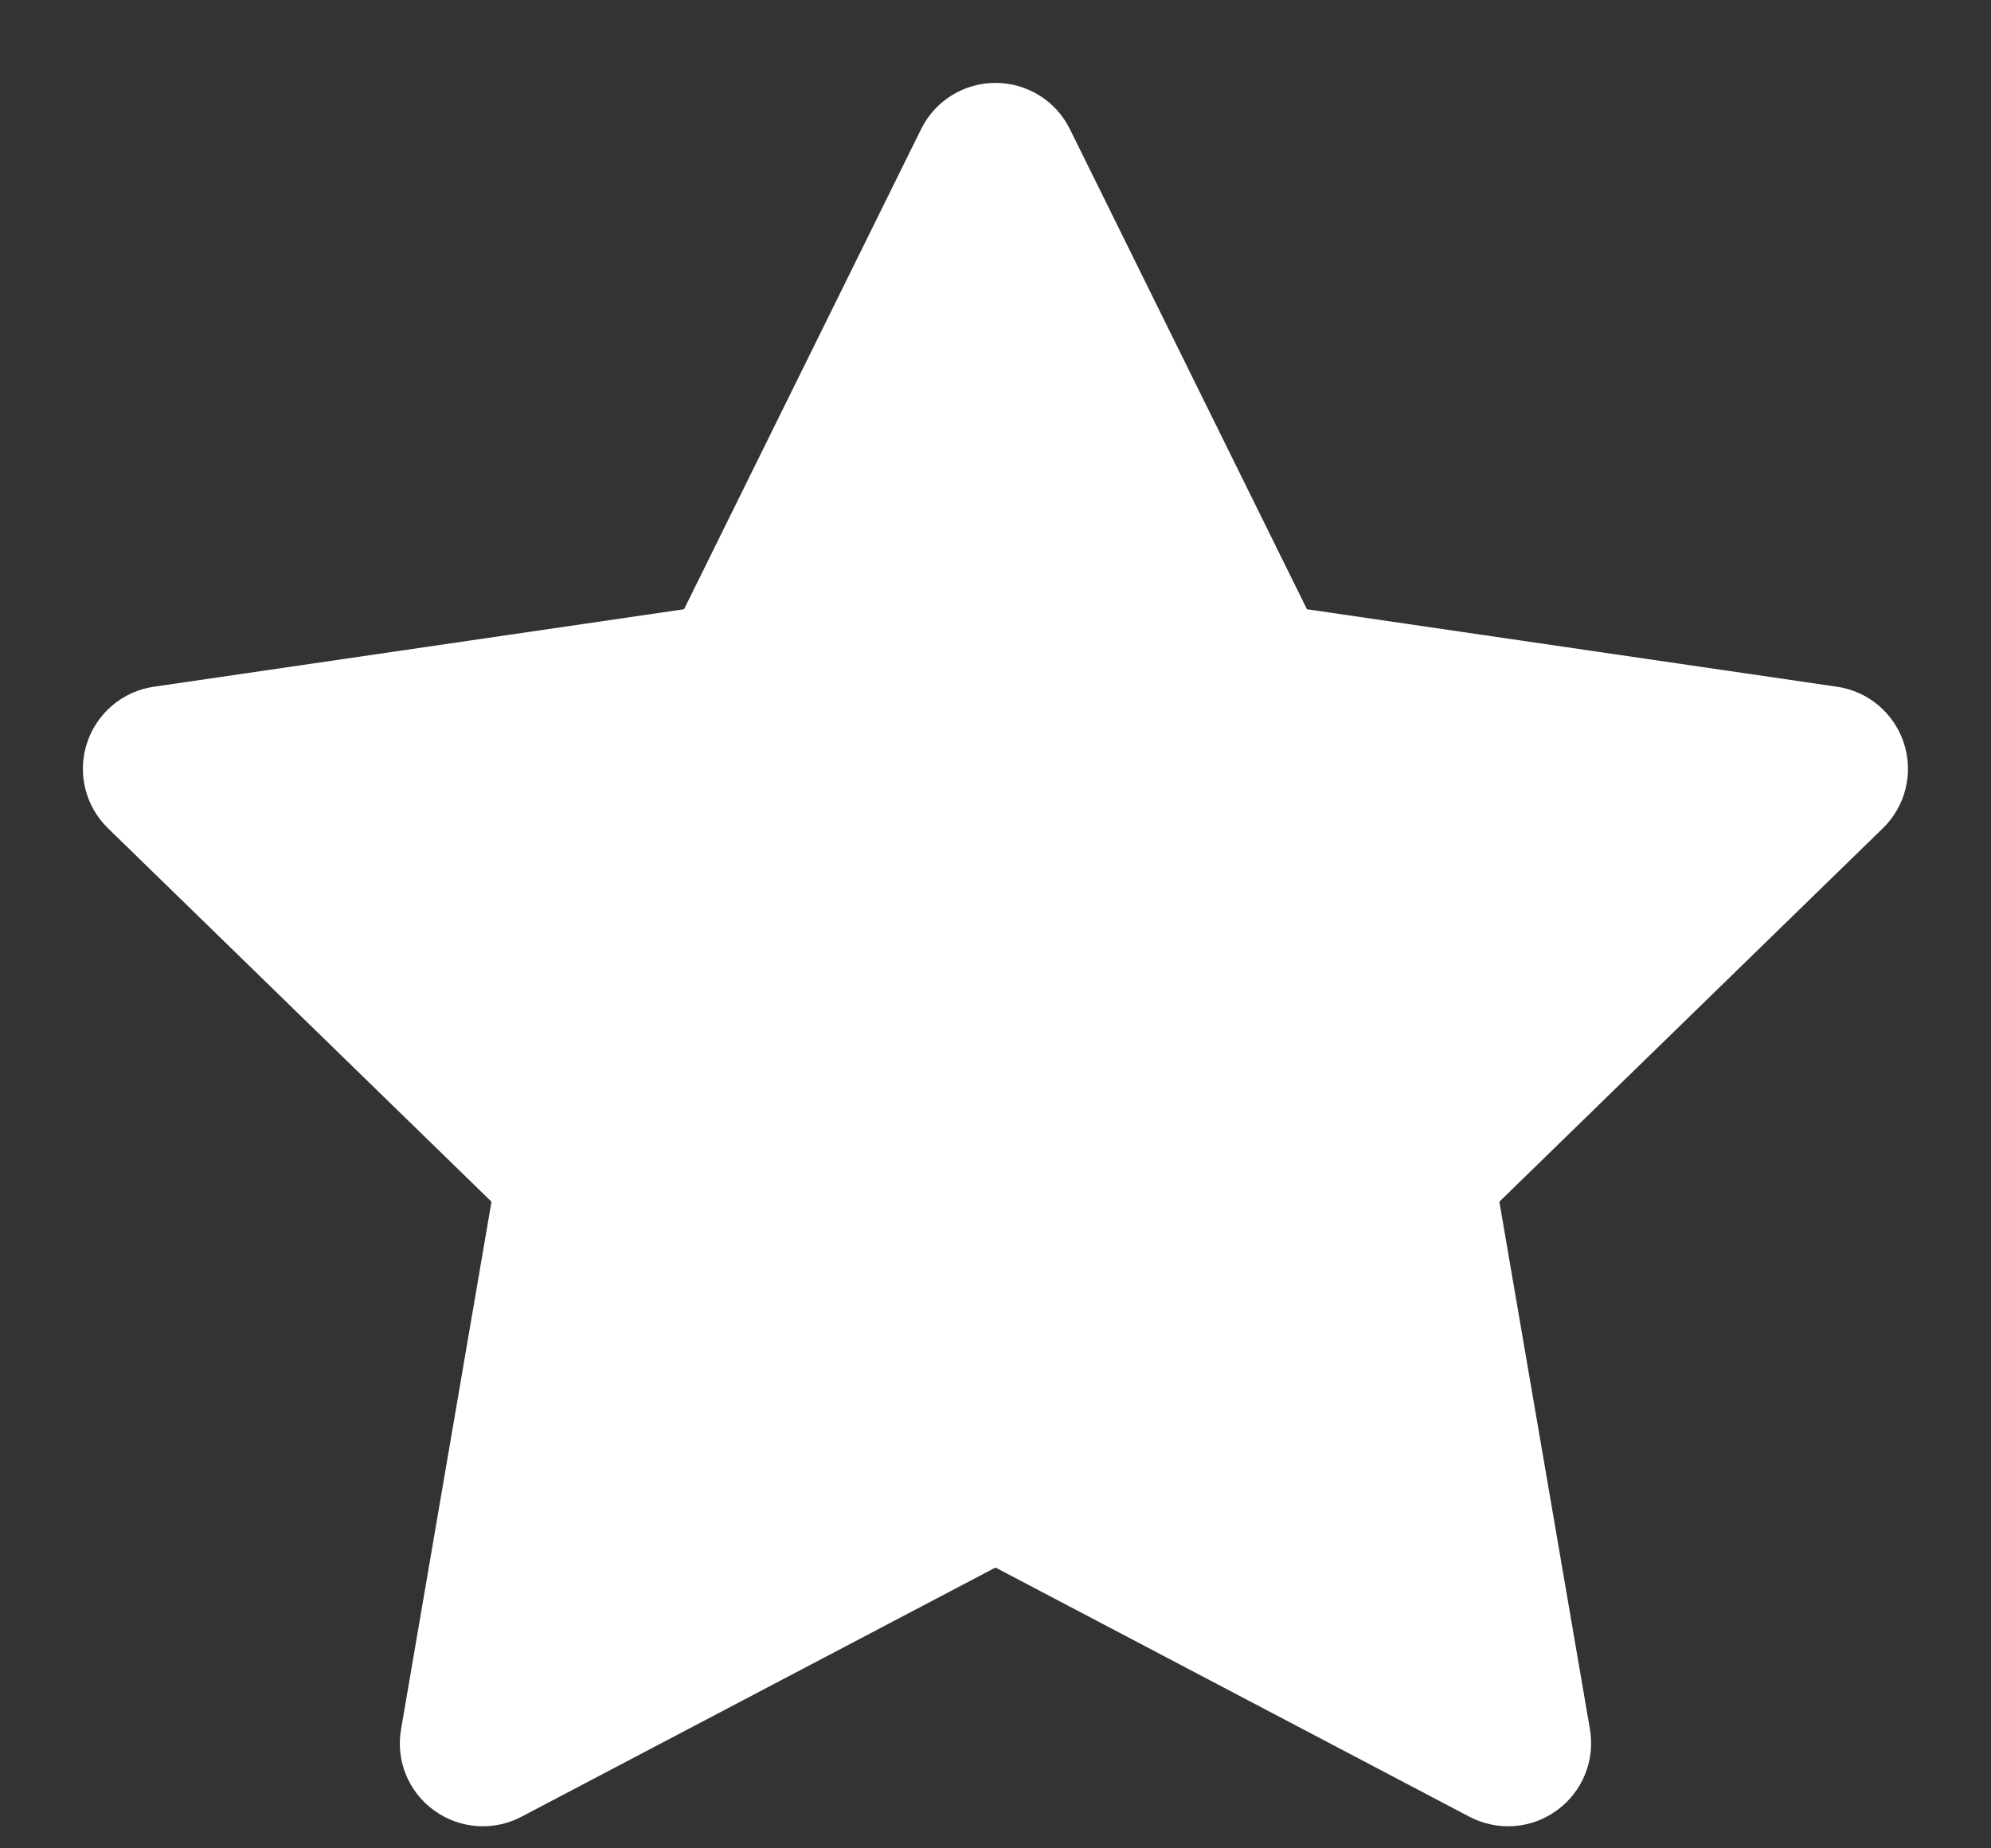 <svg width="14" height="13" viewBox="0 0 14 13" fill="none" xmlns="http://www.w3.org/2000/svg">
<rect x="0" y="0" width="14" height="13" fill="#333333" stroke="none"/>
<path d="M7 0.583C7.222 0.583 7.425 0.709 7.523 0.908L9.19 4.285L12.917 4.83C13.137 4.862 13.319 5.016 13.388 5.228C13.456 5.439 13.399 5.67 13.24 5.825L10.543 8.452L11.18 12.163C11.217 12.382 11.127 12.603 10.947 12.733C10.768 12.864 10.53 12.881 10.333 12.778L7 11.025L3.666 12.778C3.47 12.881 3.232 12.864 3.052 12.733C2.872 12.603 2.782 12.382 2.82 12.163L3.456 8.452L0.759 5.825C0.6 5.67 0.543 5.439 0.611 5.228C0.68 5.016 0.862 4.862 1.082 4.83L4.81 4.285L6.477 0.908C6.575 0.709 6.778 0.583 7 0.583Z" fill="white"/>
</svg>
